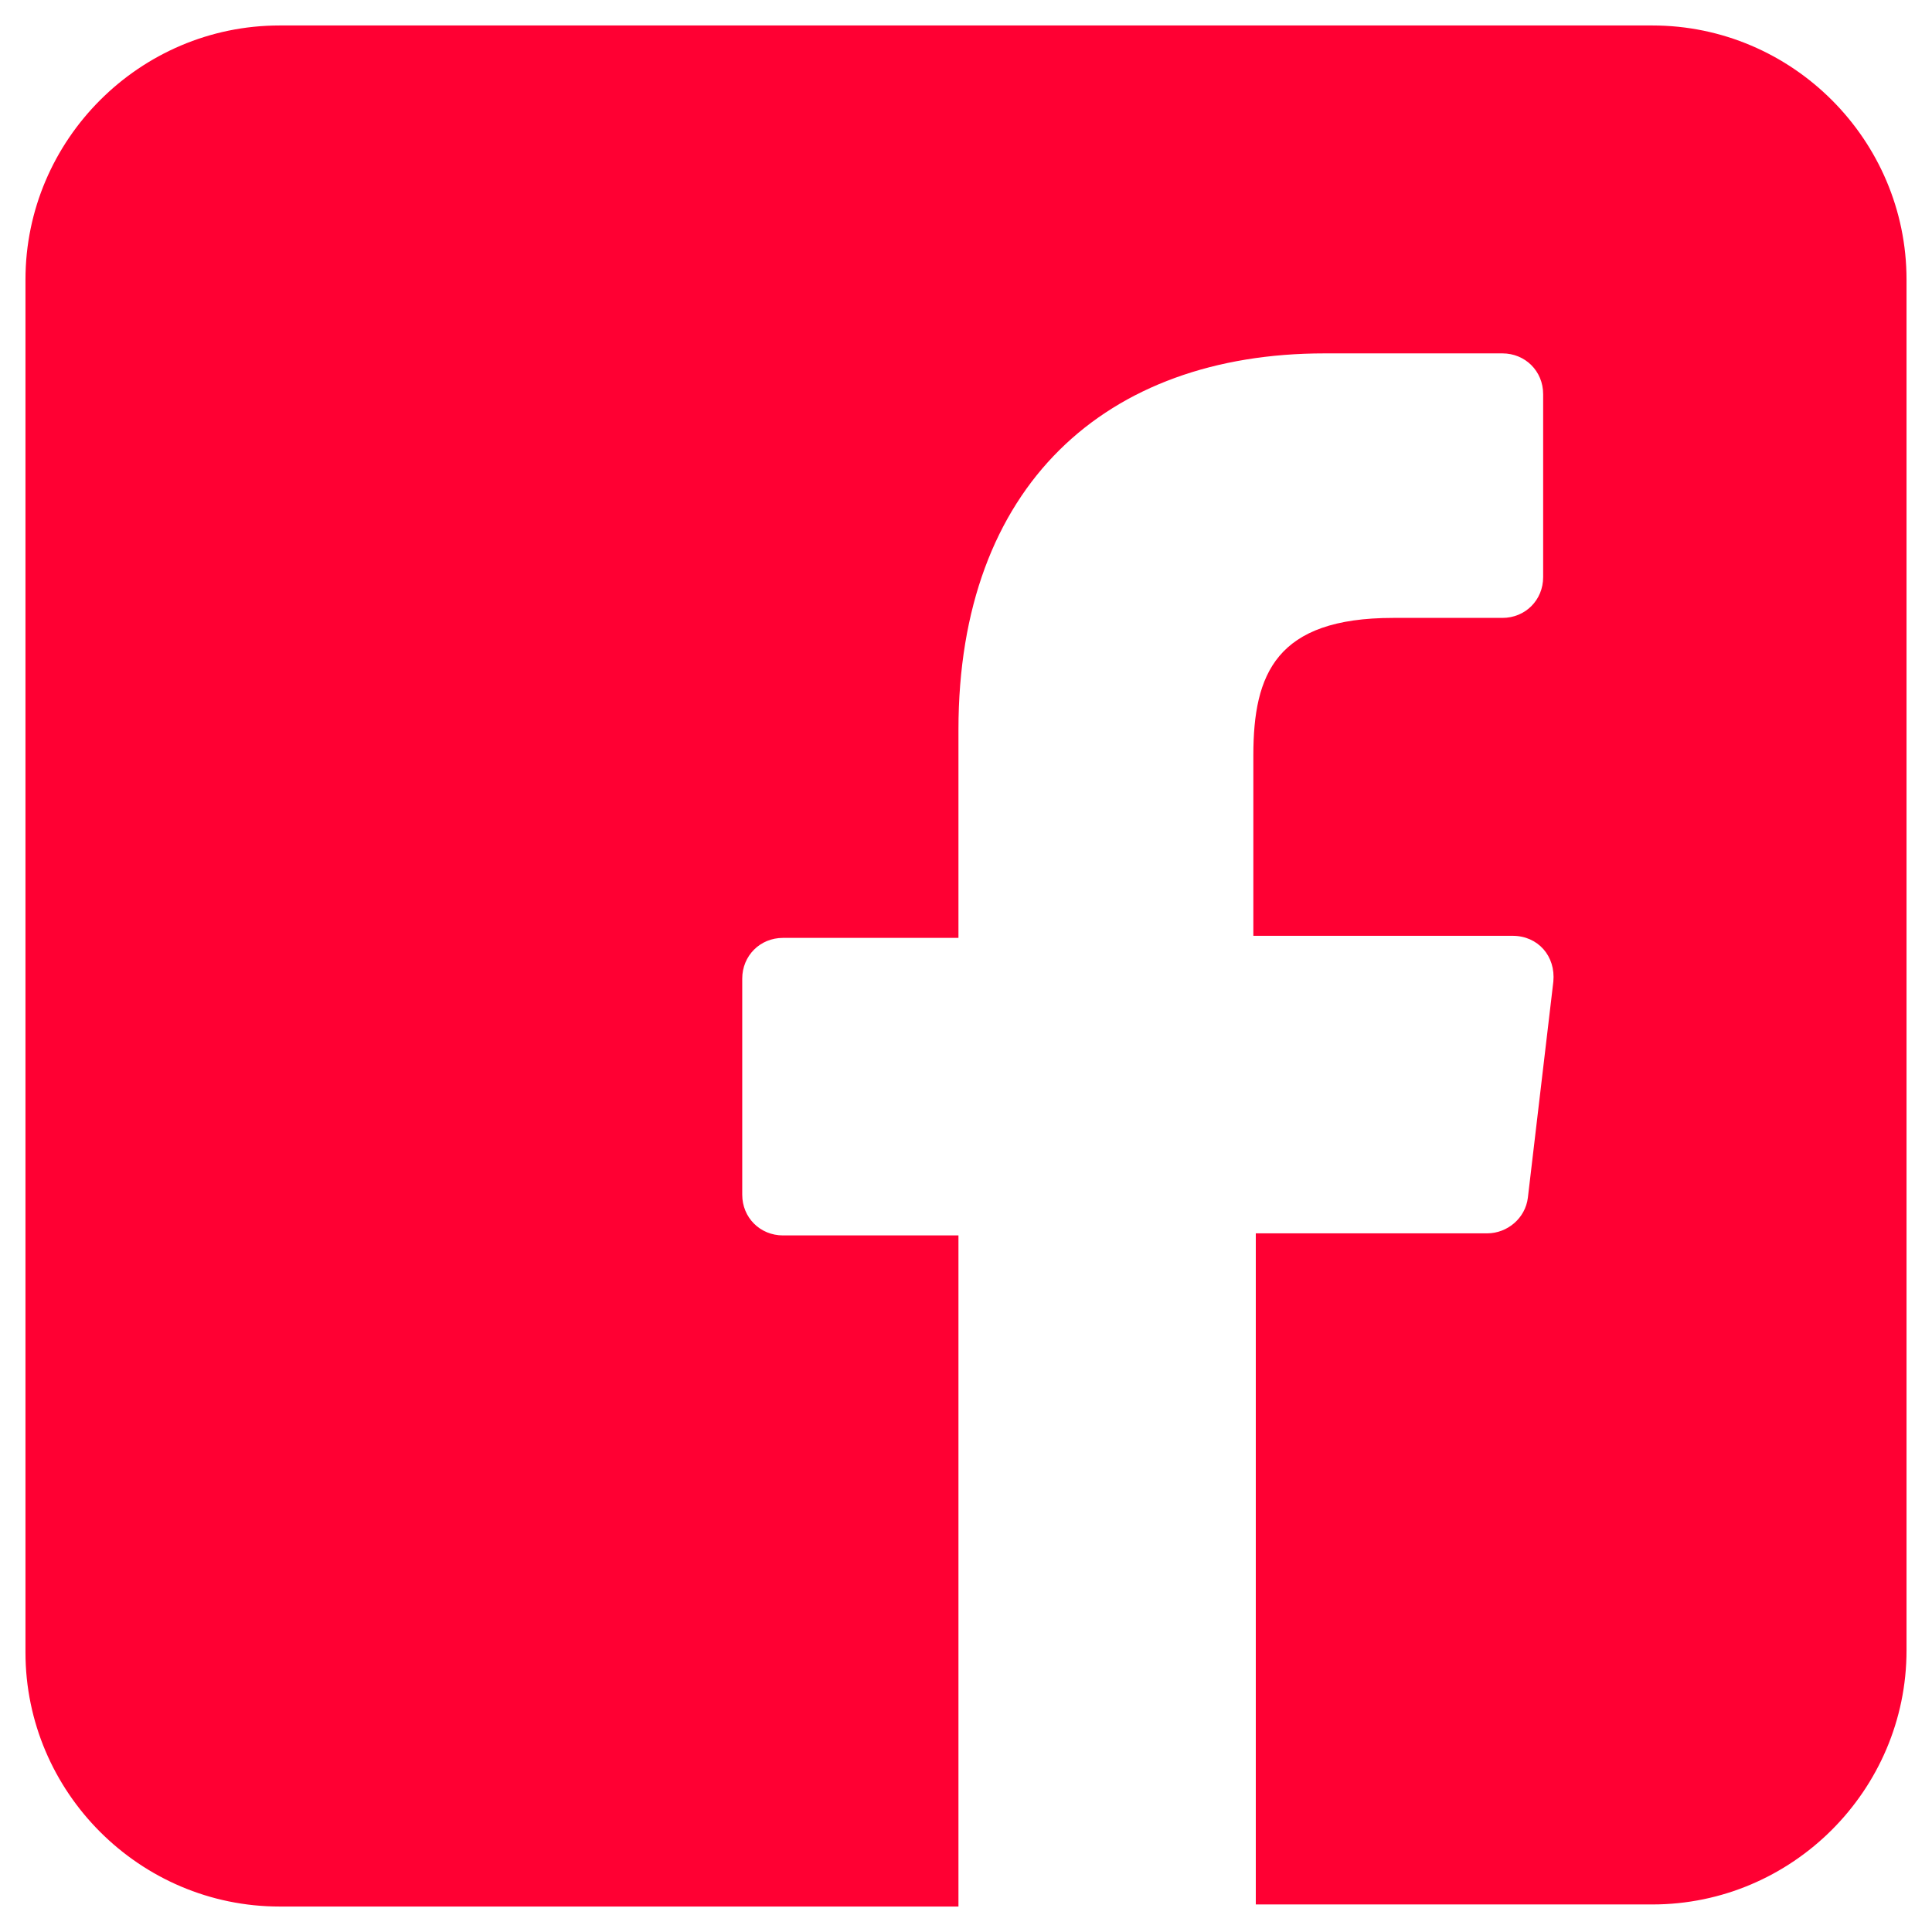 <?xml version="1.0" encoding="utf-8"?>
<!-- Generator: Adobe Illustrator 18.0.0, SVG Export Plug-In . SVG Version: 6.00 Build 0)  -->
<!DOCTYPE svg PUBLIC "-//W3C//DTD SVG 1.1//EN" "http://www.w3.org/Graphics/SVG/1.1/DTD/svg11.dtd">
<svg version="1.1" id="Layer_1" xmlns="http://www.w3.org/2000/svg" xmlns:xlink="http://www.w3.org/1999/xlink" x="0px" y="0px"
	 viewBox="0 0 1024 1024" enable-background="new 0 0 1024 1024" xml:space="preserve">
<g>
	<path fill="#FF0033" d="M875.8,13.5H148.2c-74.1,0-134.7,60.6-134.7,134.7v727.6c0,74.1,60.6,134.7,134.7,134.7H508V654.8h-93
		c-12.1,0-21.6-9.4-21.6-21.6V518.7c0-12.1,9.4-21.6,21.6-21.6h93V386.7c0-129.3,78.1-199.4,194-199.4h94.3
		c12.1,0,21.6,9.4,21.6,21.6v97c0,12.1-9.4,21.6-21.6,21.6h-57.9c-62,0-74.1,29.6-74.1,72.8v95.7h137.4c13.5,0,22.9,10.8,21.6,24.3
		l-13.5,114.5c-1.3,10.8-10.8,18.9-21.6,18.9H665.6v355.7h210.2c74.1,0,134.7-60.6,134.7-134.7V148.2
		C1010.5,74.1,949.9,13.5,875.8,13.5z"/>
</g>
</svg>
